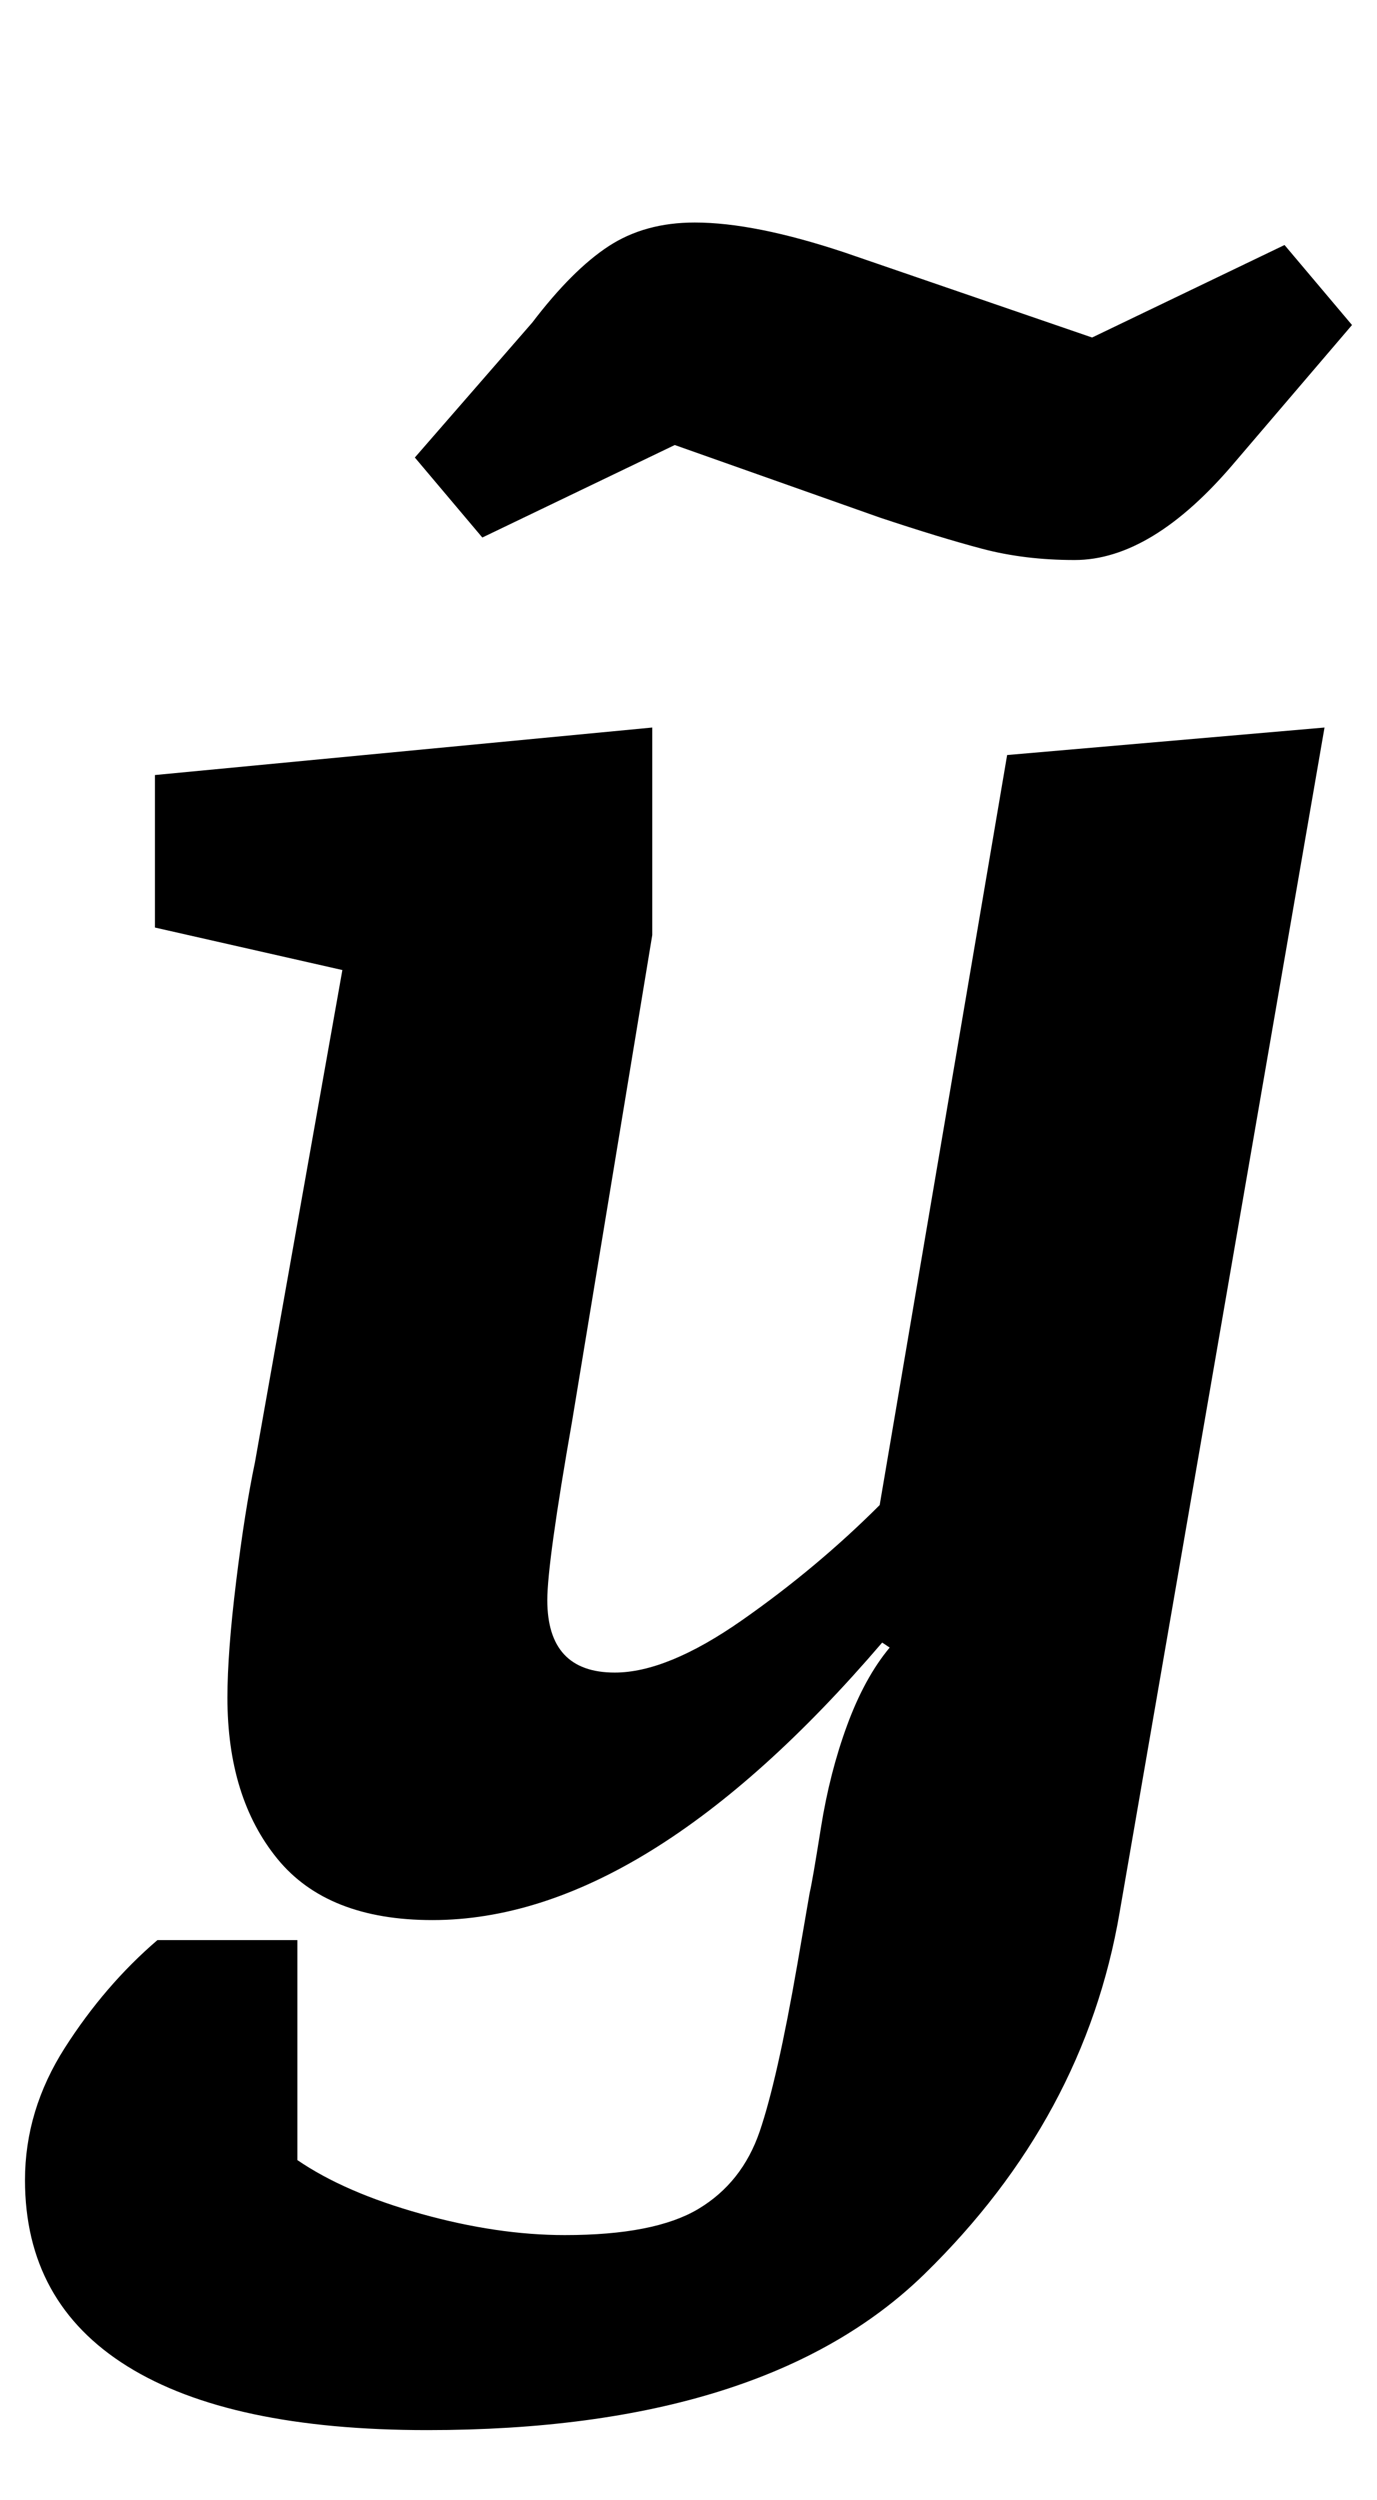 <?xml version="1.0" standalone="no"?>
<!DOCTYPE svg PUBLIC "-//W3C//DTD SVG 1.1//EN" "http://www.w3.org/Graphics/SVG/1.1/DTD/svg11.dtd" >
<svg xmlns="http://www.w3.org/2000/svg" xmlns:xlink="http://www.w3.org/1999/xlink" version="1.1" viewBox="-26 0 551 1000">
  <g transform="matrix(1 0 0 -1 0 800)">
   <path fill="currentColor"
d="M0 0zM25 -146.5q-41 25.5 -41 74.5q0 28 16 53t37 43h56v-88q19 -13 49.5 -21.5t57.5 -8.5q36 0 53.5 10.5t24.5 31t15 66.5l5 29q1 4 4.5 26t10.5 41t17 31l-3 2q-95 -111 -180 -111q-42 0 -62 24.5t-20 64.5q0 18 3.5 46.5t7.5 47.5l35 197l-75 17v61l199 19v-83
l-32 -194q-10 -57 -10 -72q0 -29 27 -29q21 0 51 21t55 46l51 300l127 11l-82 -474q-14 -82 -78 -144.5t-199 -62.5q-79 0 -120 25.5zM459 576zM367 580.5q-17 4.5 -41 12.5l-82 29l-77 -37l-27 32l47 54q16 21 30.5 30.5t34.5 9.5q24 0 60 -12l99 -34l77 37l27 -32l-47 -55
q-33 -39 -64 -39q-20 0 -37 4.5z" />
  </g>

</svg>
